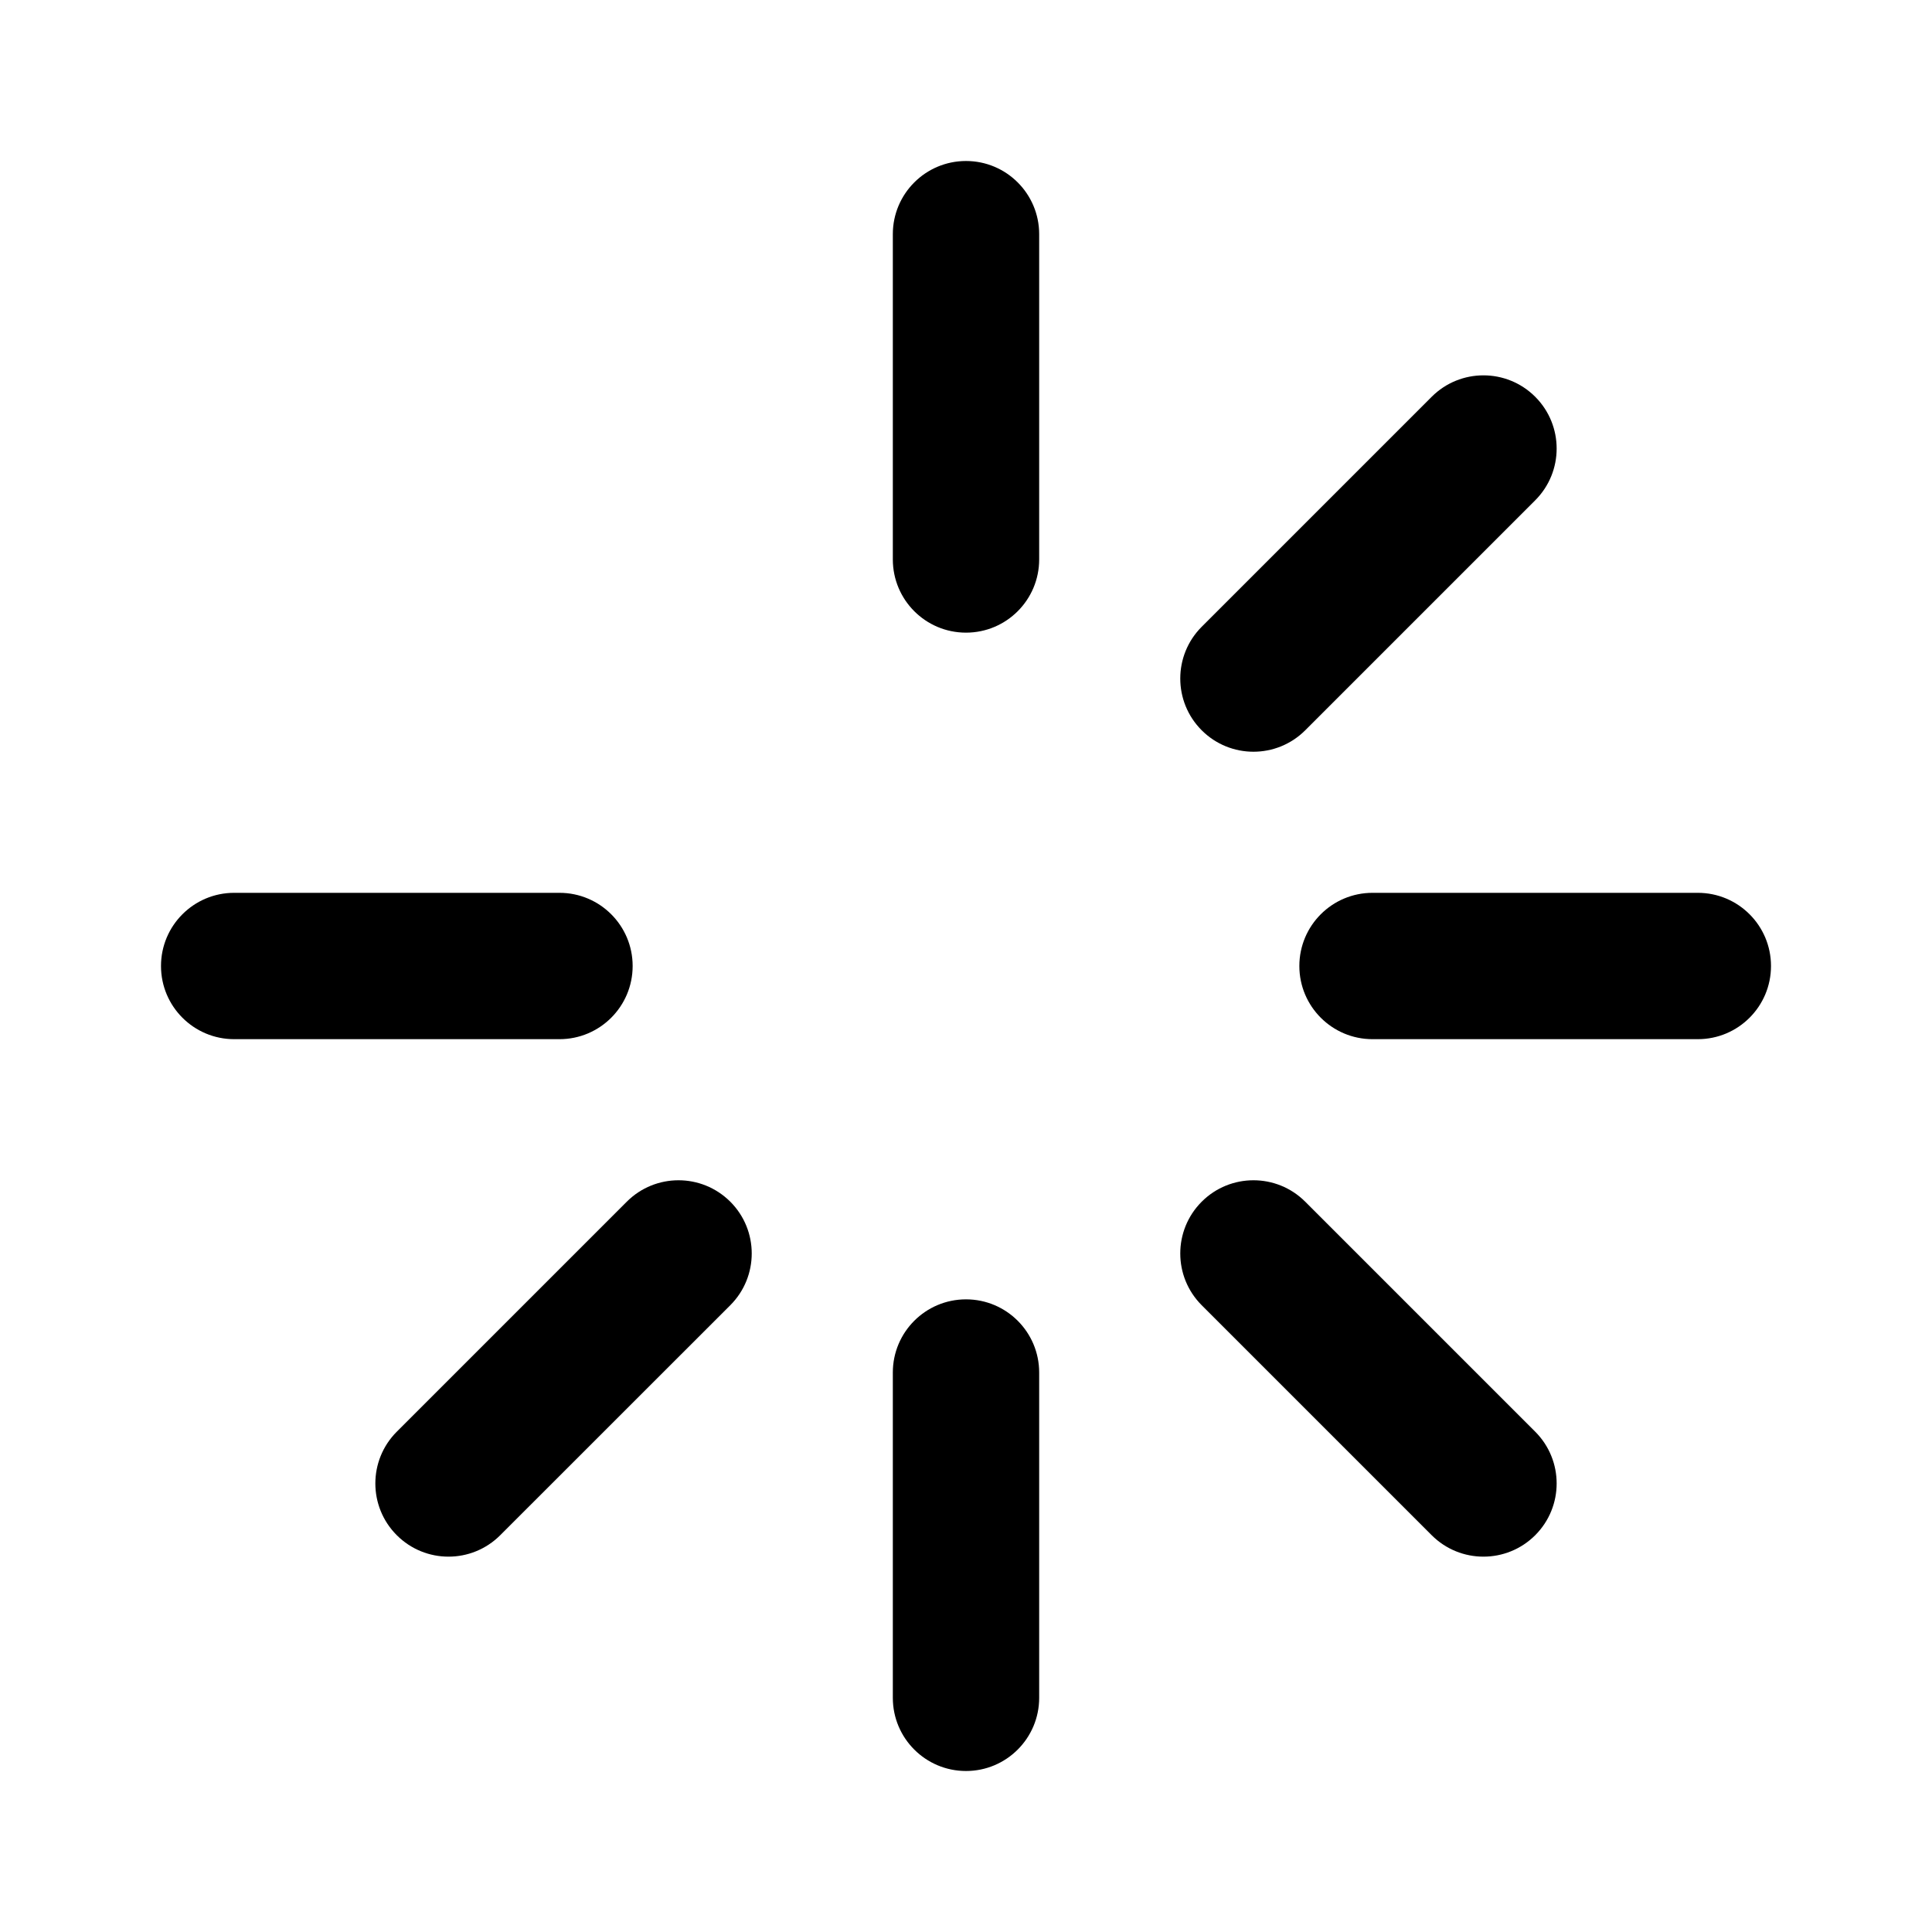 <svg width="24" height="24" viewBox="0 0 24 24" fill="none" xmlns="http://www.w3.org/2000/svg">
<path fill-rule="evenodd" clip-rule="evenodd" d="M12 2C12.502 2 12.909 2.407 12.909 2.909V6.949C12.909 7.452 12.502 7.859 12 7.859C11.498 7.859 11.091 7.452 11.091 6.949V2.909C11.091 2.407 11.498 2 12 2ZM19.071 4.929C19.426 5.284 19.426 5.86 19.071 6.215L16.214 9.072C15.859 9.427 15.283 9.427 14.928 9.072C14.573 8.717 14.573 8.141 14.928 7.786L17.785 4.929C18.14 4.574 18.716 4.574 19.071 4.929ZM2 12C2 11.498 2.407 11.091 2.909 11.091H6.95C7.452 11.091 7.859 11.498 7.859 12C7.859 12.502 7.452 12.909 6.95 12.909H2.909C2.407 12.909 2 12.502 2 12ZM16.141 12C16.141 11.498 16.548 11.091 17.05 11.091H21.091C21.593 11.091 22 11.498 22 12C22 12.502 21.593 12.909 21.091 12.909H17.05C16.548 12.909 16.141 12.502 16.141 12ZM14.928 14.928C15.283 14.573 15.859 14.573 16.214 14.928L19.071 17.785C19.426 18.14 19.426 18.716 19.071 19.071C18.716 19.426 18.14 19.426 17.785 19.071L14.928 16.214C14.573 15.859 14.573 15.283 14.928 14.928ZM9.072 14.928C9.427 15.283 9.427 15.859 9.072 16.214L6.214 19.071C5.859 19.426 5.284 19.426 4.929 19.071C4.574 18.716 4.574 18.14 4.929 17.785L7.786 14.928C8.141 14.573 8.716 14.573 9.072 14.928ZM12 16.141C12.502 16.141 12.909 16.548 12.909 17.05V21.091C12.909 21.593 12.502 22 12 22C11.498 22 11.091 21.593 11.091 21.091V17.05C11.091 16.548 11.498 16.141 12 16.141Z" fill="black"/>
</svg>
